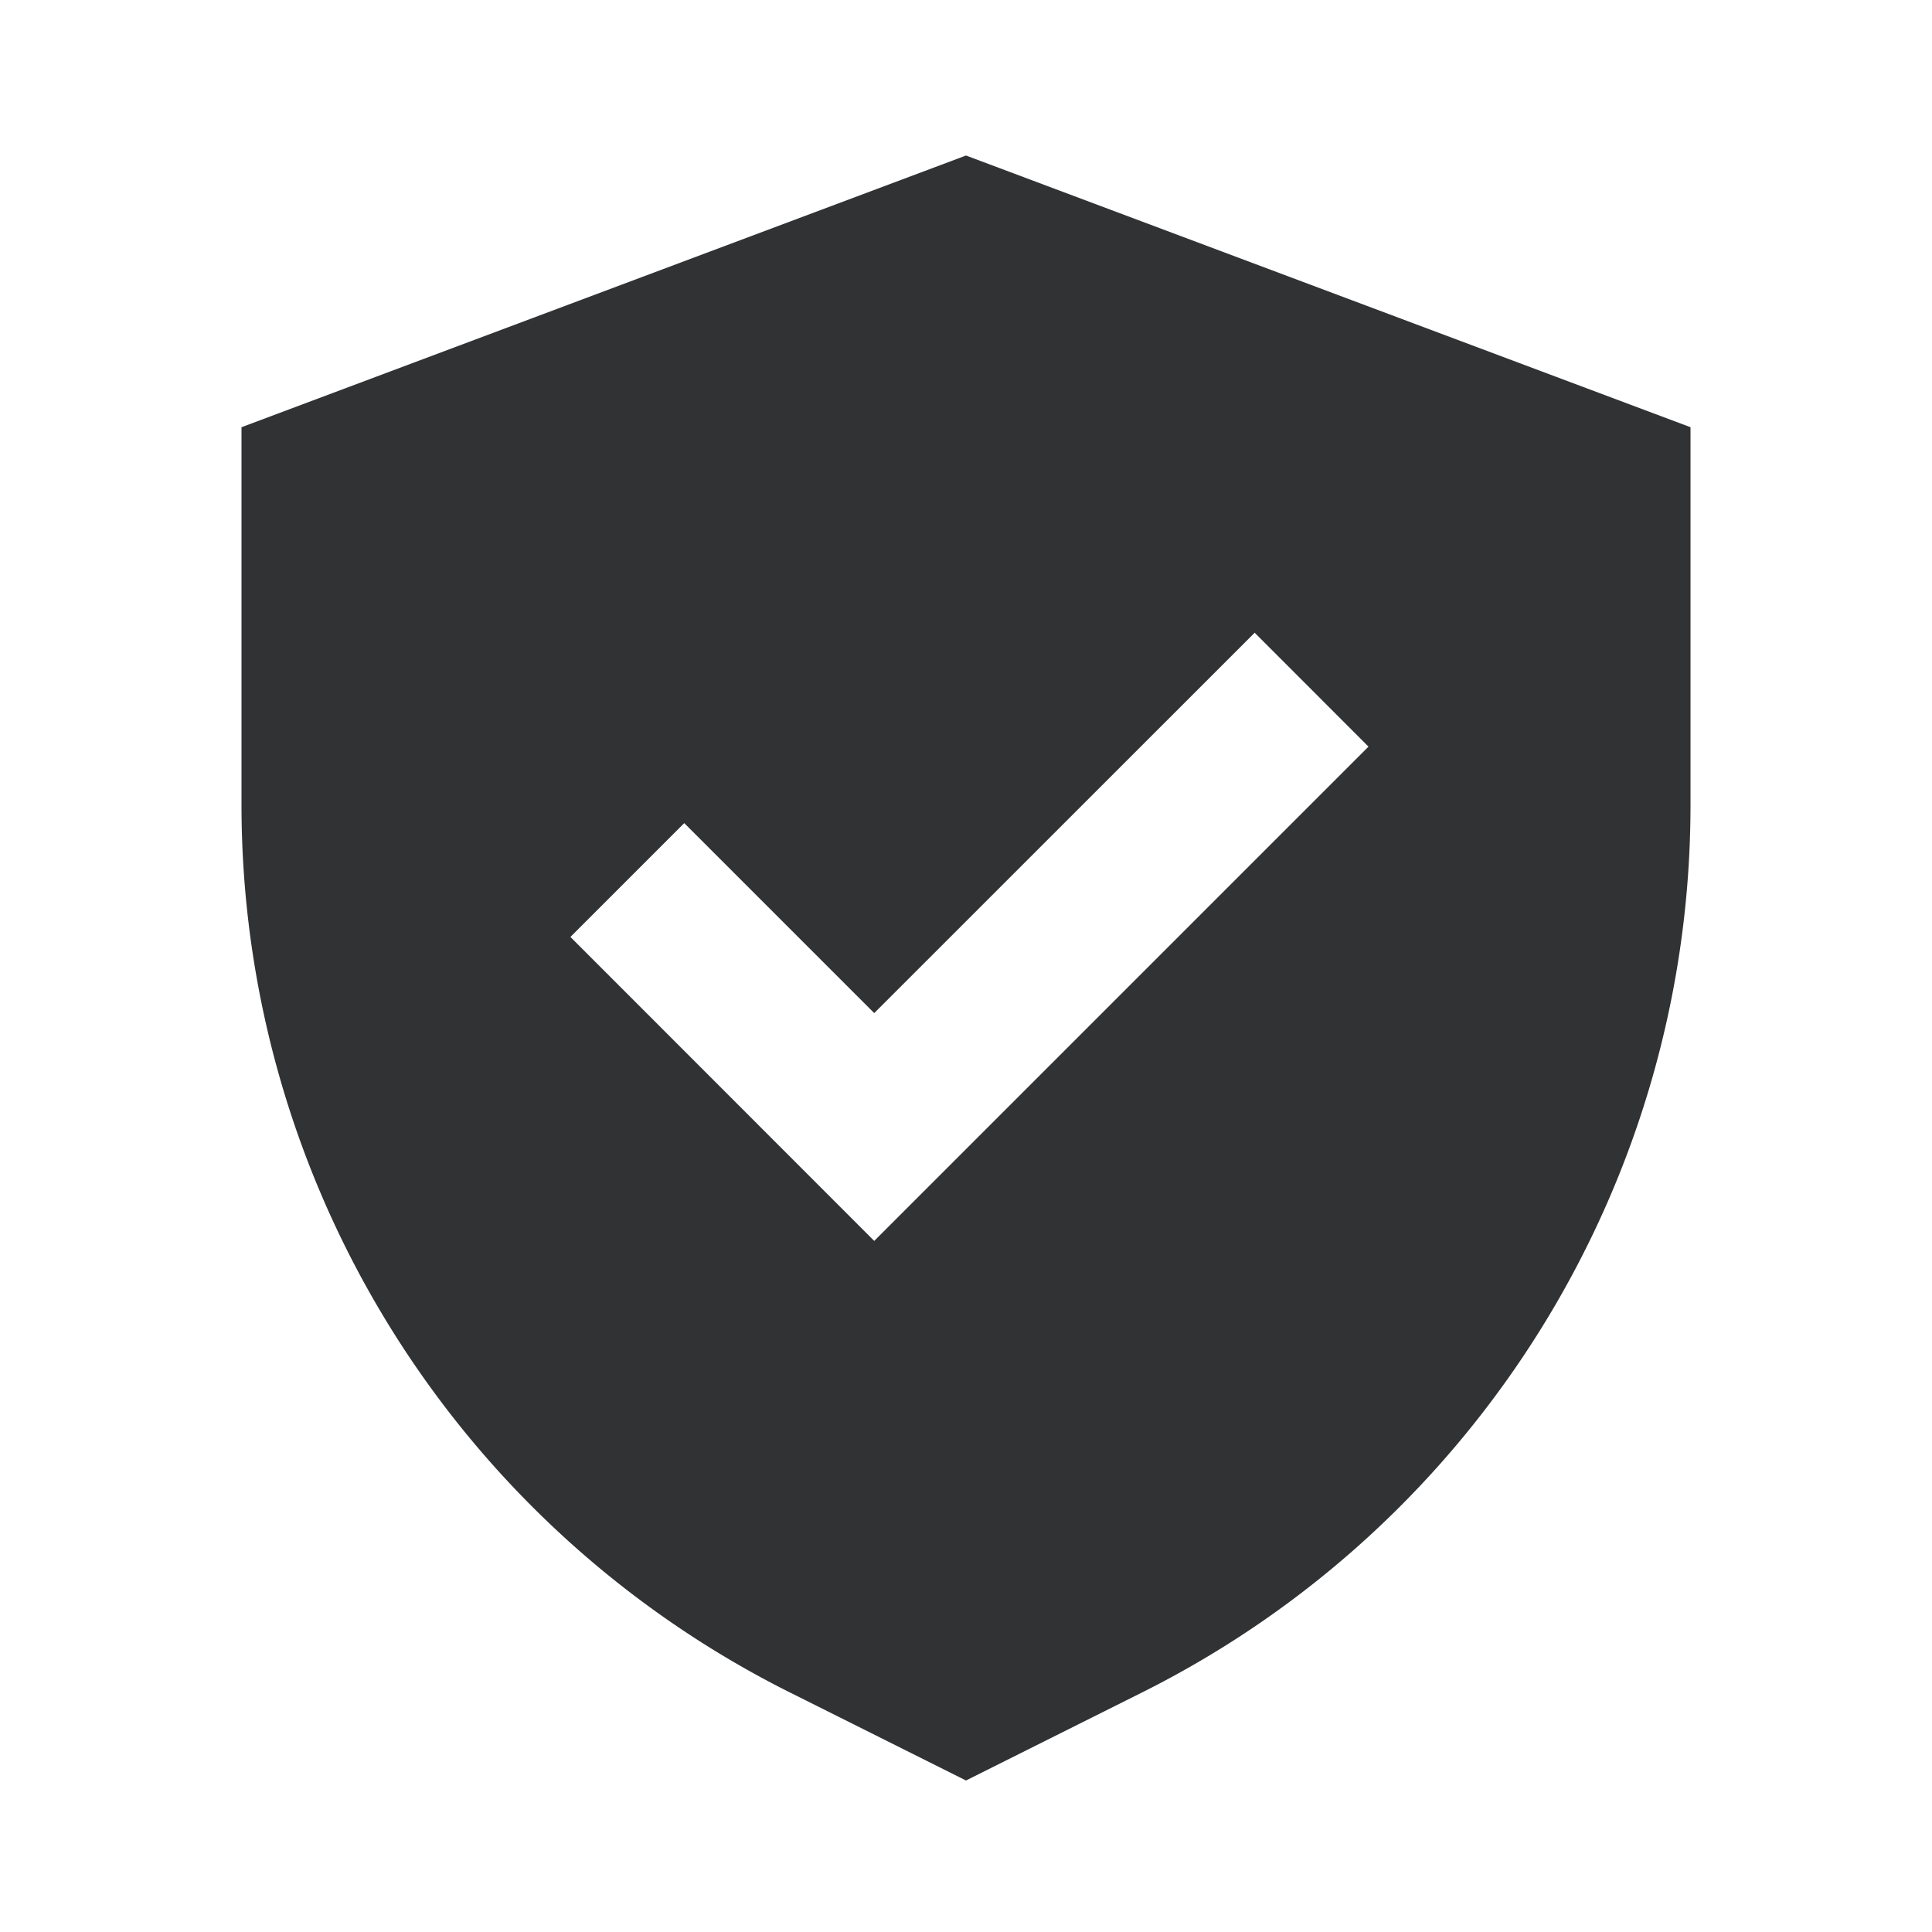 <svg xmlns="http://www.w3.org/2000/svg" width="24" height="24" fill="none" viewBox="0 0 24 24"><path fill="#313234" fill-rule="evenodd" d="m12 1.932 9 3.375V10c0 4.669-2.638 8.937-6.814 11.025L12 22.118l-2.186-1.093A12.33 12.33 0 0 1 3 10V5.307zm-3.5 8.293-1.414 1.414 3.774 3.776L17 9.275 15.586 7.86l-4.726 4.725z" clip-rule="evenodd"/></svg>